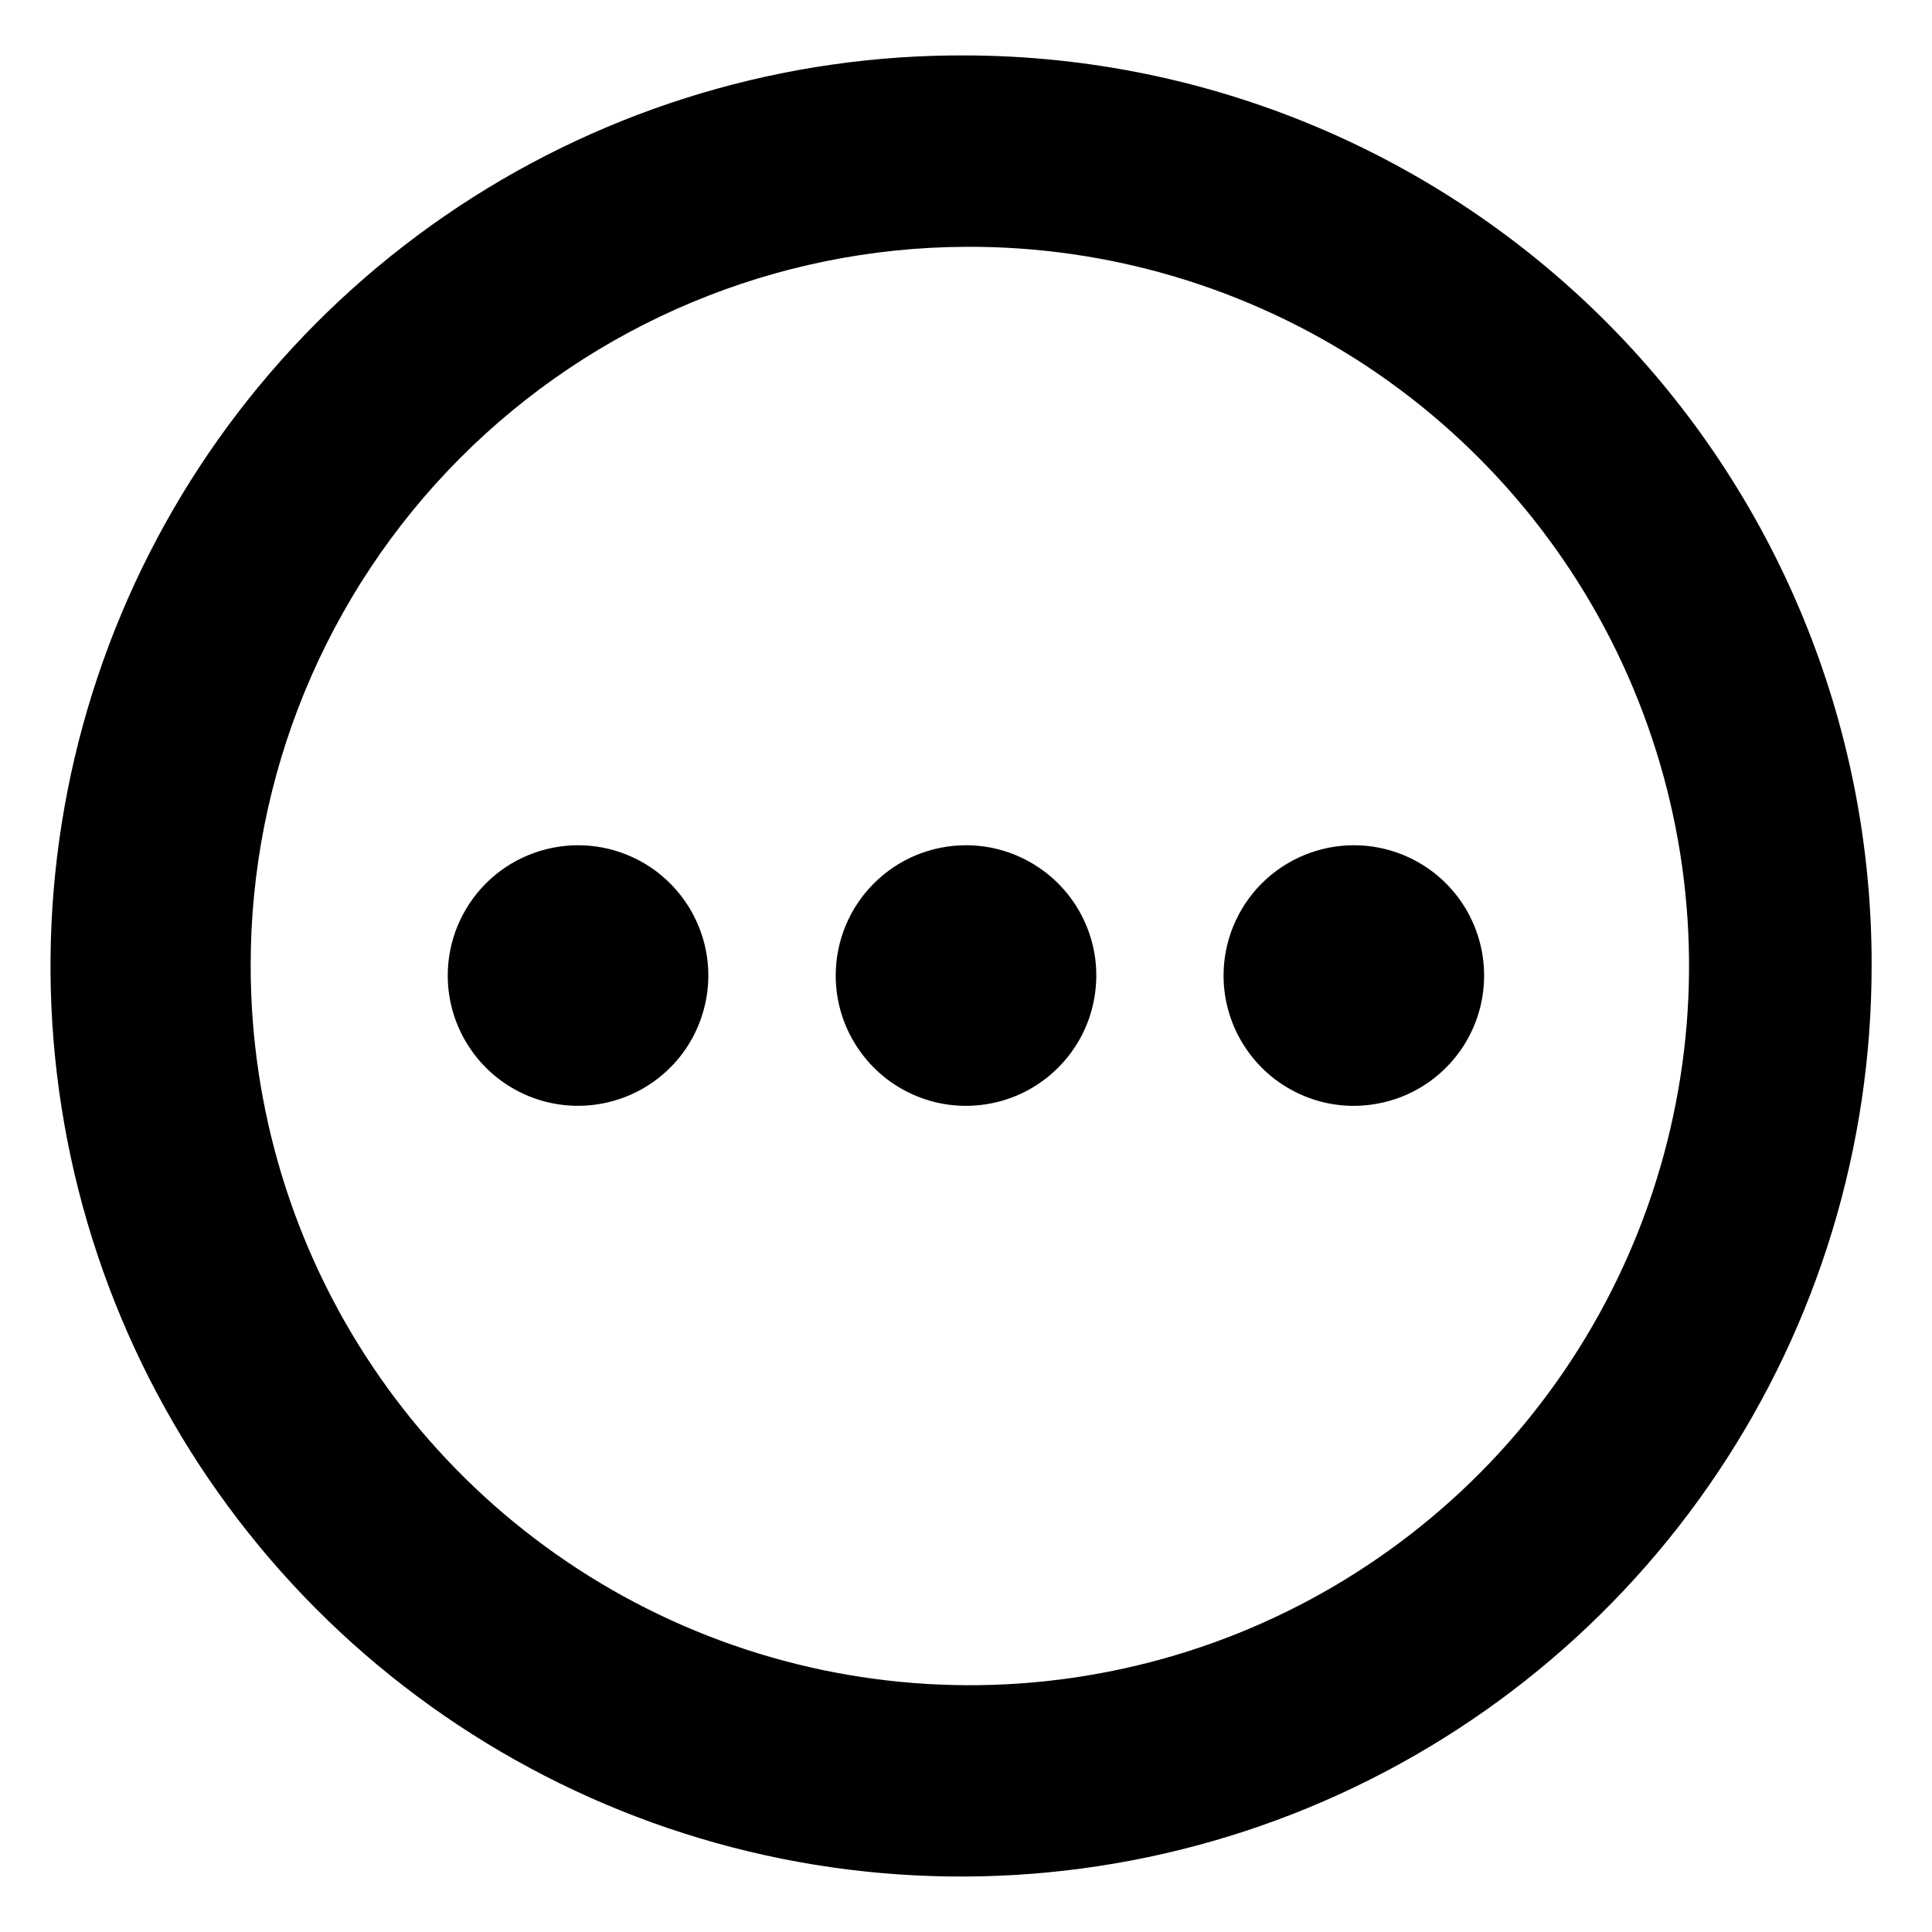 <svg width="16" height="16" viewBox="0 0 16 16" fill="none" xmlns="http://www.w3.org/2000/svg">
<path d="M8 2.044C9.179 2.038 10.334 2.382 11.318 3.032C12.301 3.683 13.07 4.611 13.525 5.698C13.981 6.786 14.104 7.985 13.877 9.142C13.651 10.3 13.086 11.364 12.255 12.2C11.423 13.036 10.362 13.607 9.206 13.839C8.05 14.072 6.85 13.956 5.76 13.506C4.67 13.056 3.738 12.292 3.082 11.312C2.426 10.332 2.076 9.179 2.076 8C2.074 6.425 2.696 4.914 3.807 3.797C4.917 2.681 6.425 2.05 8 2.044ZM8 0.459C6.507 0.451 5.045 0.886 3.799 1.71C2.554 2.534 1.581 3.708 1.004 5.086C0.427 6.463 0.272 7.98 0.558 9.446C0.844 10.911 1.559 12.259 2.612 13.318C3.665 14.376 5.009 15.099 6.473 15.393C7.937 15.687 9.455 15.54 10.835 14.971C12.216 14.401 13.396 13.435 14.226 12.194C15.057 10.953 15.5 9.493 15.5 8C15.505 6.005 14.718 4.091 13.312 2.676C11.905 1.262 9.995 0.465 8 0.459ZM4.788 7C5.001 7 5.21 7.064 5.387 7.182C5.564 7.301 5.703 7.47 5.784 7.667C5.866 7.864 5.887 8.081 5.845 8.29C5.803 8.499 5.701 8.692 5.55 8.842C5.399 8.993 5.206 9.096 4.997 9.137C4.788 9.179 4.571 9.157 4.374 9.076C4.177 8.994 4.008 8.856 3.89 8.678C3.771 8.501 3.708 8.292 3.708 8.079C3.708 7.937 3.736 7.797 3.79 7.666C3.845 7.535 3.924 7.416 4.024 7.316C4.125 7.215 4.244 7.136 4.375 7.082C4.506 7.028 4.646 7 4.788 7ZM8 7C8.213 7 8.422 7.063 8.599 7.182C8.777 7.3 8.915 7.469 8.997 7.666C9.079 7.863 9.1 8.08 9.058 8.29C9.017 8.499 8.914 8.691 8.763 8.842C8.612 8.993 8.42 9.096 8.211 9.137C8.001 9.179 7.784 9.158 7.587 9.076C7.39 8.994 7.221 8.856 7.103 8.678C6.984 8.501 6.921 8.292 6.921 8.079C6.921 7.937 6.949 7.797 7.003 7.666C7.057 7.535 7.137 7.416 7.237 7.316C7.337 7.216 7.456 7.136 7.587 7.082C7.718 7.028 7.858 7 8 7ZM11.212 7C11.425 7 11.634 7.063 11.812 7.182C11.989 7.3 12.127 7.469 12.209 7.666C12.29 7.863 12.312 8.08 12.27 8.29C12.229 8.499 12.126 8.691 11.975 8.842C11.824 8.993 11.632 9.096 11.422 9.137C11.213 9.179 10.996 9.158 10.799 9.076C10.602 8.994 10.433 8.856 10.315 8.678C10.196 8.501 10.133 8.292 10.133 8.079C10.133 7.793 10.247 7.519 10.449 7.316C10.652 7.114 10.926 7 11.212 7Z" fill="black"/>
</svg>
